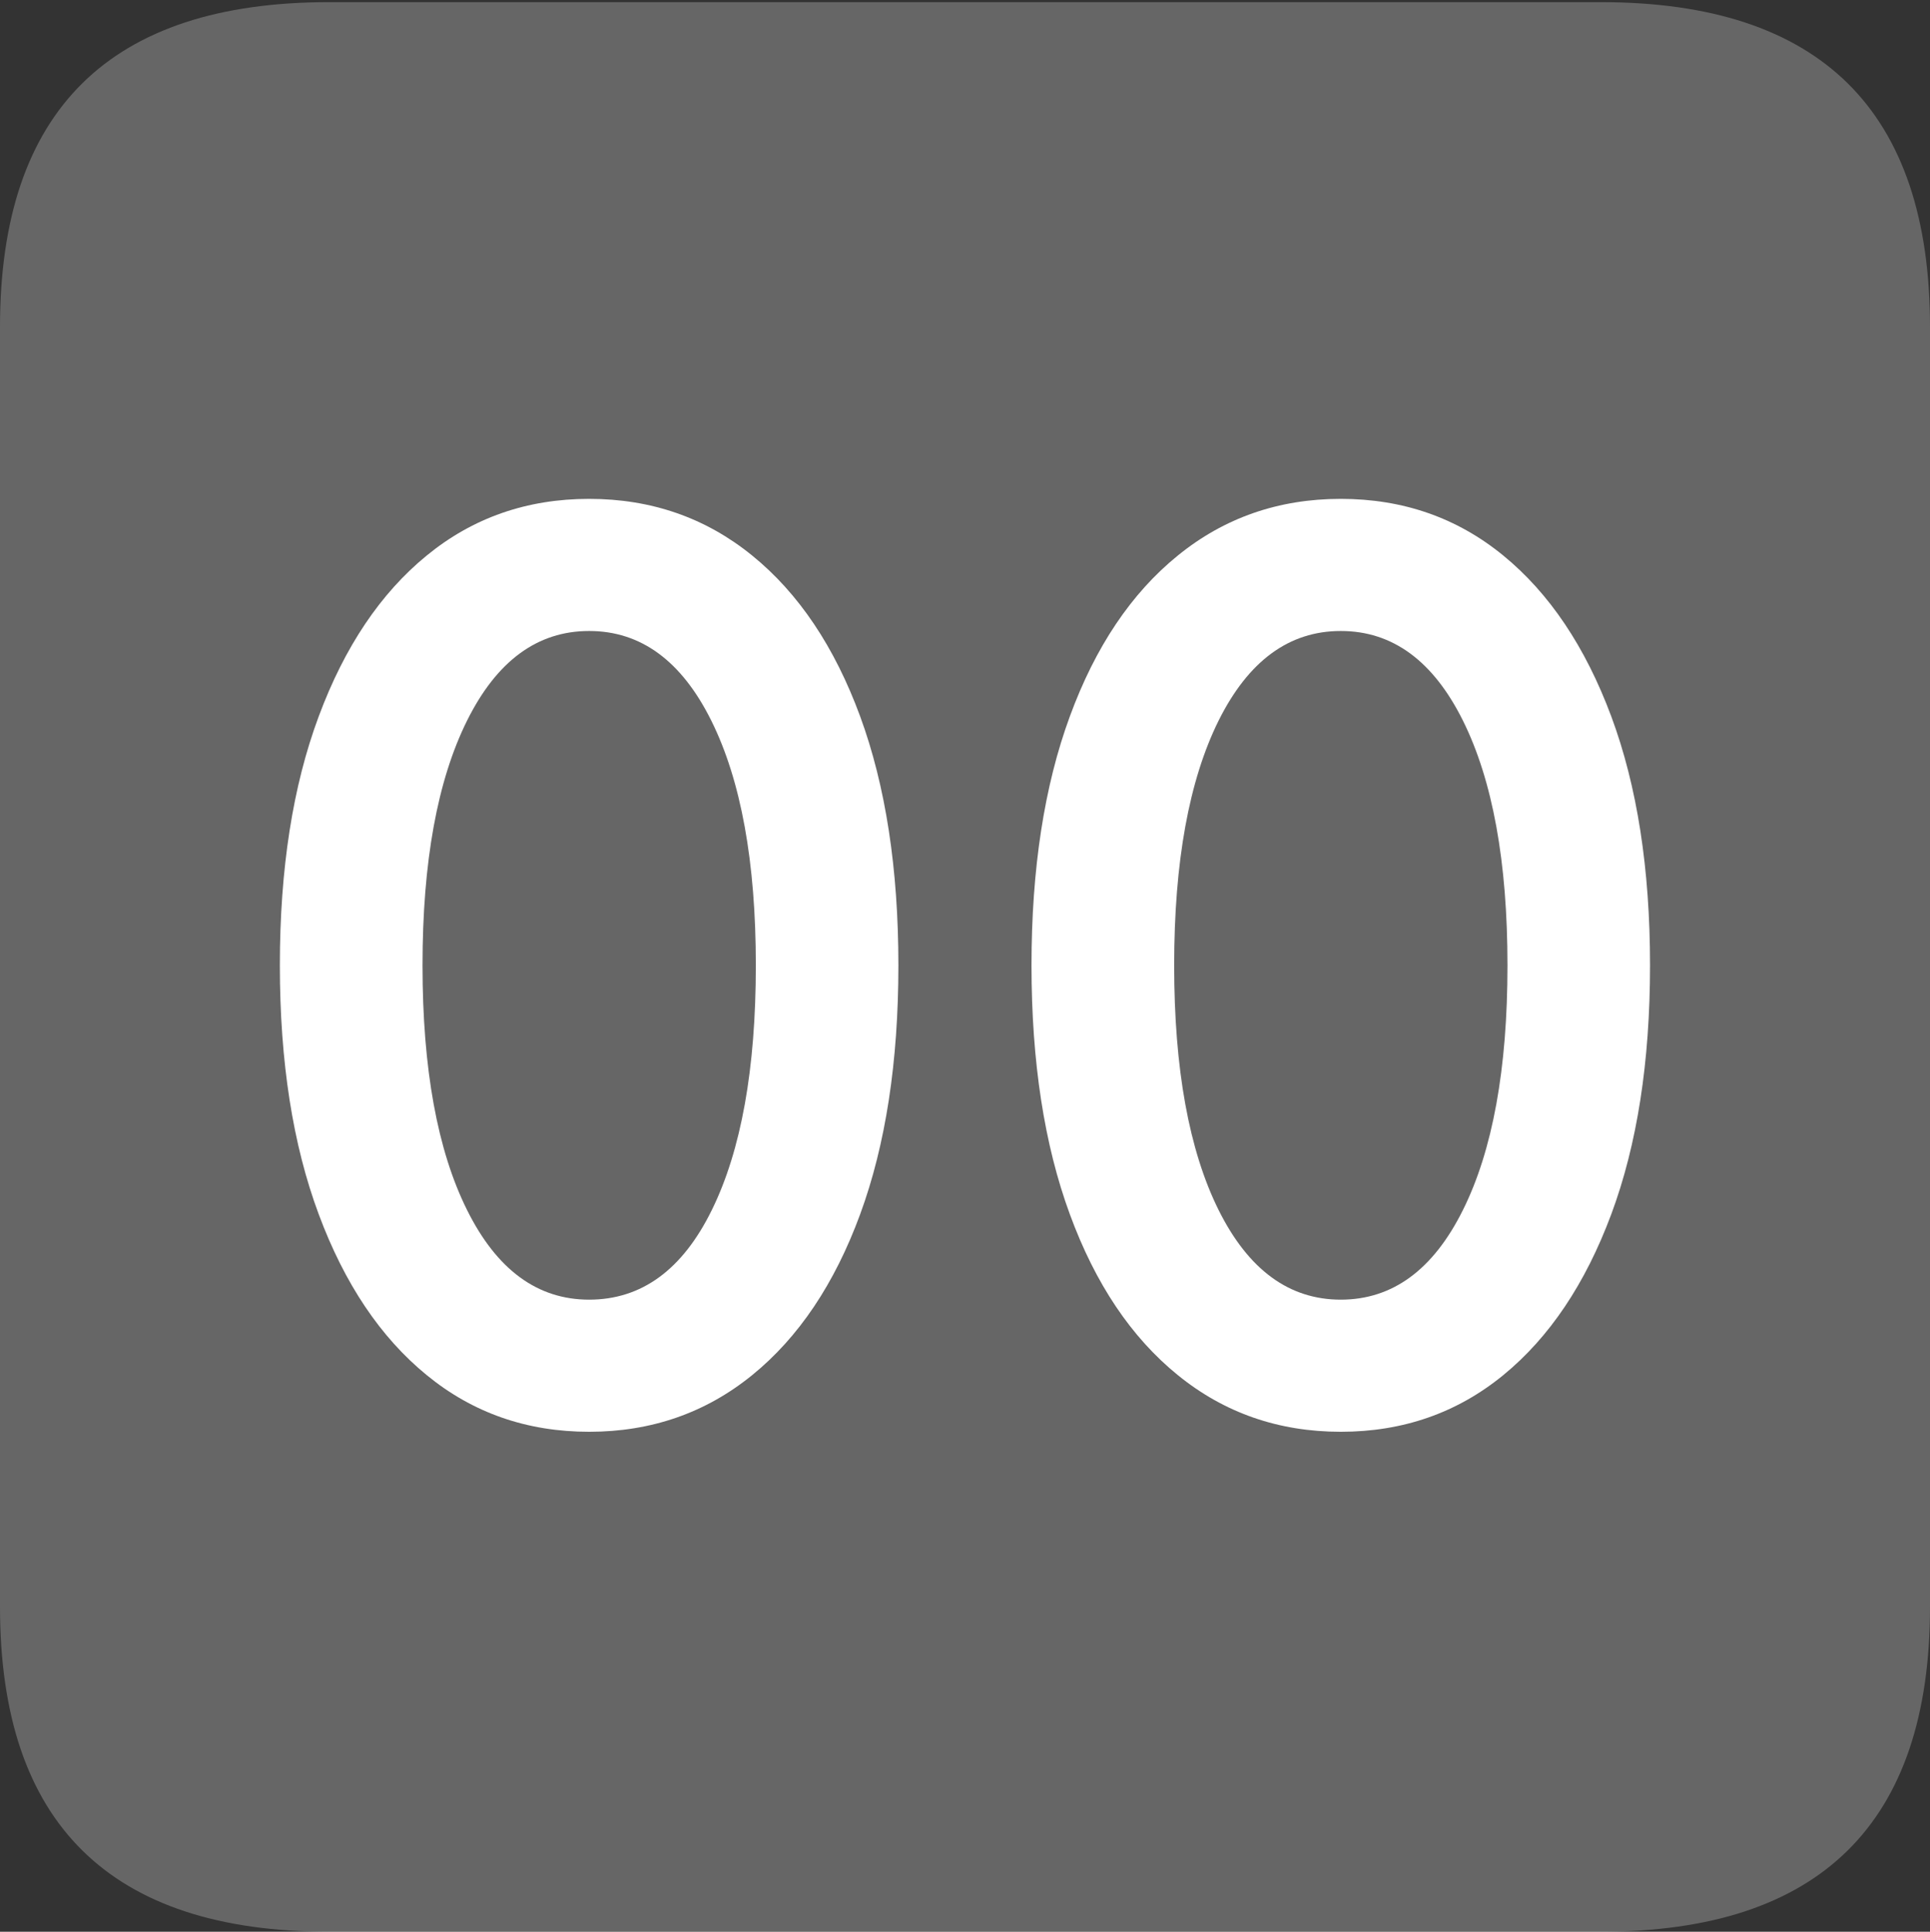 <?xml version="1.0" encoding="UTF-8"?>
<!--Generator: Apple Native CoreSVG 175.5-->
<!DOCTYPE svg
PUBLIC "-//W3C//DTD SVG 1.1//EN"
       "http://www.w3.org/Graphics/SVG/1.1/DTD/svg11.dtd">
<svg version="1.1" xmlns="http://www.w3.org/2000/svg" xmlns:xlink="http://www.w3.org/1999/xlink" width="17.979" height="17.998">
 <rect width="100%" height="100%" fill="#333333" stroke="none"/>
 <g>
  <rect height="17.998" opacity="0" width="17.979" x="0" y="0"/>
  <path d="M3.066 17.998L14.912 17.998Q16.445 17.998 17.212 17.241Q17.979 16.484 17.979 14.971L17.979 3.047Q17.979 1.533 17.212 0.776Q16.445 0.02 14.912 0.02L3.066 0.02Q1.533 0.02 0.767 0.776Q0 1.533 0 3.047L0 14.971Q0 16.484 0.767 17.241Q1.533 17.998 3.066 17.998Z" fill="rgba(255,255,255,0.25)"/>
  <path d="M5.488 13.34Q4.619 13.34 3.975 12.812Q3.33 12.285 2.969 11.313Q2.607 10.342 2.607 8.994Q2.607 7.646 2.969 6.675Q3.33 5.703 3.975 5.176Q4.619 4.648 5.488 4.648Q6.357 4.648 7.007 5.176Q7.656 5.703 8.013 6.675Q8.369 7.646 8.369 8.994Q8.369 10.342 8.013 11.313Q7.656 12.285 7.007 12.812Q6.357 13.34 5.488 13.34ZM5.488 12.109Q6.221 12.109 6.631 11.274Q7.041 10.44 7.041 8.994Q7.041 7.549 6.626 6.714Q6.211 5.879 5.488 5.879Q4.766 5.879 4.351 6.714Q3.936 7.549 3.936 8.994Q3.936 10.44 4.351 11.274Q4.766 12.109 5.488 12.109ZM12.49 13.34Q11.621 13.34 10.972 12.812Q10.322 12.285 9.966 11.313Q9.609 10.342 9.609 8.994Q9.609 7.646 9.966 6.675Q10.322 5.703 10.972 5.176Q11.621 4.648 12.49 4.648Q13.359 4.648 14.004 5.176Q14.648 5.703 15.01 6.675Q15.371 7.646 15.371 8.994Q15.371 10.342 15.01 11.313Q14.648 12.285 14.004 12.812Q13.359 13.34 12.49 13.34ZM12.49 12.109Q13.213 12.109 13.628 11.274Q14.043 10.44 14.043 8.994Q14.043 7.549 13.628 6.714Q13.213 5.879 12.49 5.879Q11.768 5.879 11.352 6.714Q10.938 7.549 10.938 8.994Q10.938 10.44 11.352 11.274Q11.768 12.109 12.49 12.109Z" fill="#ffffff"/>
 </g>
</svg>
